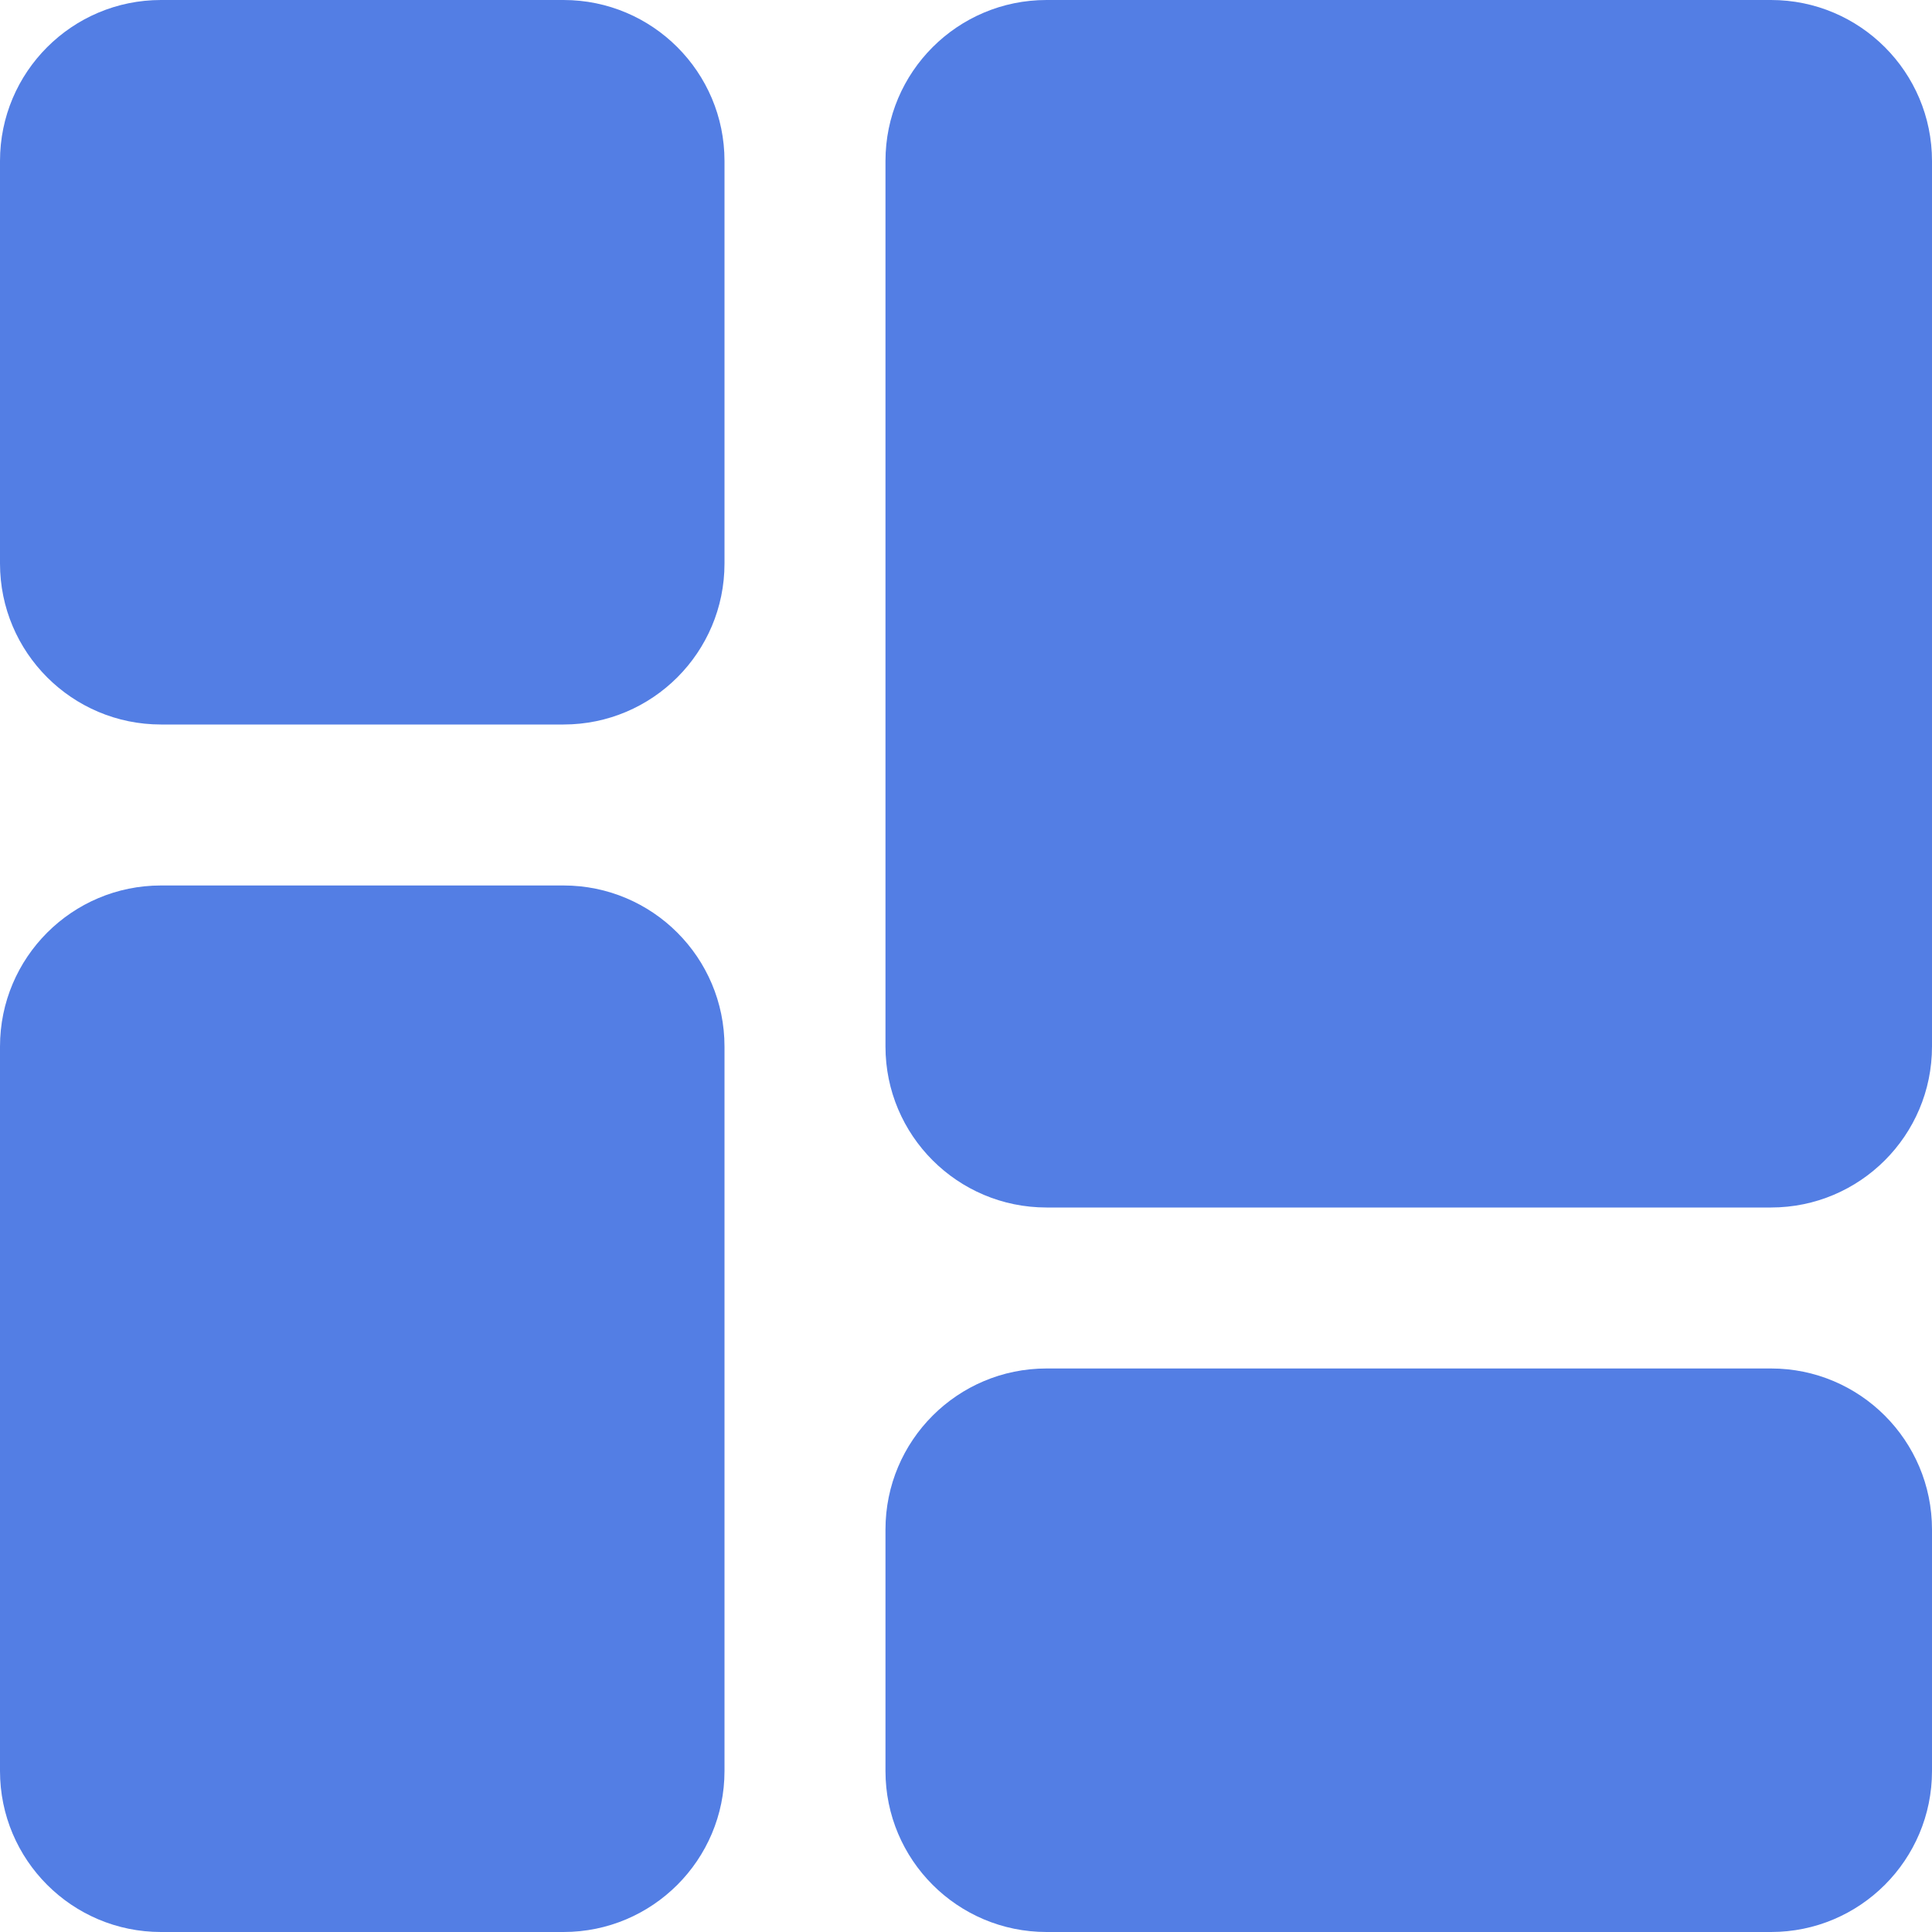 <svg width="25" height="25" viewBox="0 0 25 25" fill="none" xmlns="http://www.w3.org/2000/svg">
<g id="SVGRepo_iconCarrier">
<path id="Vector" fill-rule="evenodd" clip-rule="evenodd" d="M2.083 0H7.292C8.442 0 9.375 0.933 9.375 2.083V7.292C9.375 8.442 8.442 9.375 7.292 9.375H2.083C0.933 9.375 0 8.442 0 7.292V2.083C0 0.933 0.933 0 2.083 0ZM2.083 11.458H7.292C8.442 11.458 9.375 12.391 9.375 13.542V22.917C9.375 24.067 8.442 25 7.292 25H2.083C0.933 25 0 24.067 0 22.917V13.542C0 12.391 0.933 11.458 2.083 11.458ZM13.542 0H22.917C24.067 0 25 0.933 25 2.083V13.542C25 14.692 24.067 15.625 22.917 15.625H13.542C12.391 15.625 11.458 14.692 11.458 13.542V2.083C11.458 0.933 12.391 0 13.542 0ZM13.542 17.708H22.917C24.067 17.708 25 18.641 25 19.792V22.917C25 24.067 24.067 25 22.917 25H13.542C12.391 25 11.458 24.067 11.458 22.917V19.792C11.458 18.641 12.391 17.708 13.542 17.708Z" fill="#537EE4"/>
</g>
</svg>
